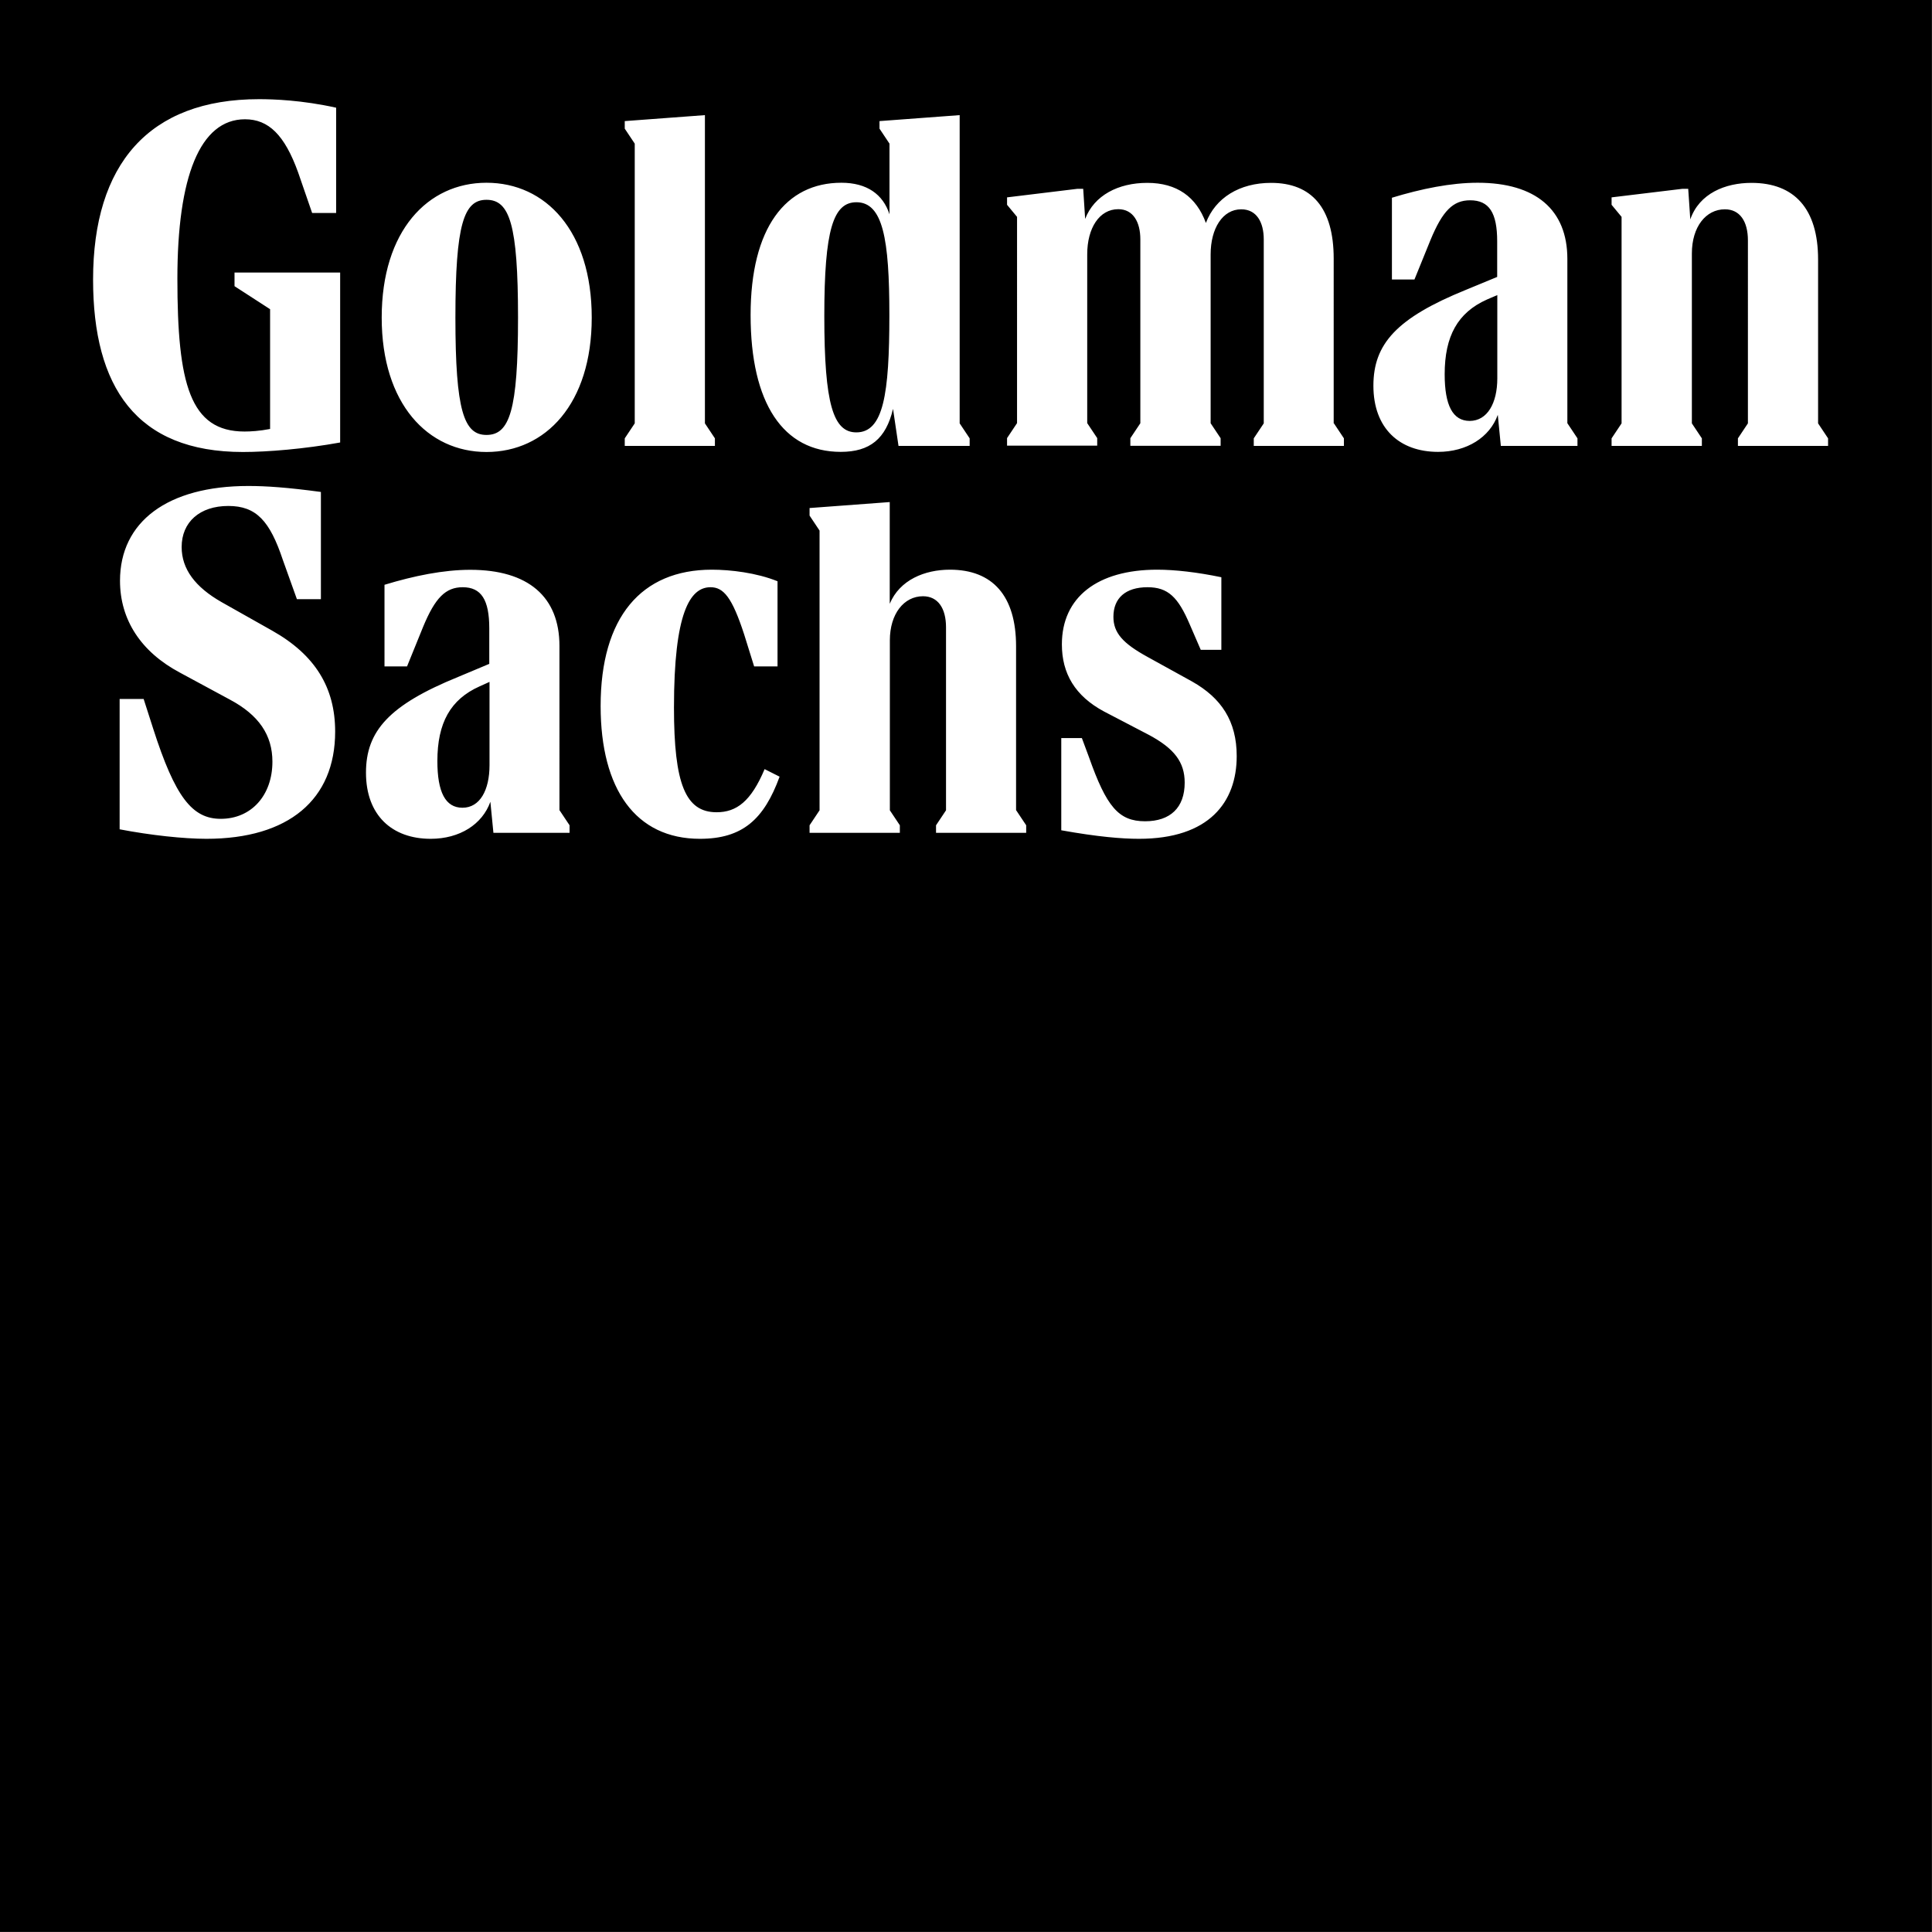 <?xml version="1.0" encoding="utf-8"?>
<!-- Generator: Adobe Illustrator 24.2.0, SVG Export Plug-In . SVG Version: 6.00 Build 0)  -->
<svg version="1.1" xmlns="http://www.w3.org/2000/svg" xmlns:xlink="http://www.w3.org/1999/xlink" x="0px" y="0px"
	 viewBox="0 0 158.58 158.57" style="enable-background:new 0 0 158.58 158.57;" xml:space="preserve">
<rect x="0" y="0" width="158.58" height="158.57" fill="#808080" stroke="none"/>
<style type="text/css">
	.st0{fill:#FFFFFF;}
</style>
<g id="Layer_1">
	<rect width="158.57" height="158.57"/>
	<g>
		<path class="st0" d="M19.24,22.37h8.68v13.95c-2.92,0.53-5.96,0.78-7.98,0.78c-8.76,0-12.3-5.35-12.3-14.15
			c0-9.46,4.57-14.81,13.62-14.81c1.19,0,3.54,0.08,6.33,0.7v8.64h-1.97l-1.15-3.33c-1.11-3.08-2.43-4.36-4.36-4.36
			c-3.7,0-5.55,4.73-5.55,13.08c0,8.64,1.03,12.55,5.51,12.55c0.49,0,1.23-0.04,2.1-0.21v-9.83l-2.92-1.89V22.37z M27.51,60.05
			c0,5.59-3.83,8.8-10.57,8.8c-1.85,0-4.57-0.29-7.12-0.78v-10.7h1.97l0.78,2.43c1.81,5.64,3.21,7.41,5.55,7.41
			c2.51,0,4.24-1.93,4.24-4.69c0-2.18-1.11-3.83-3.5-5.1l-4.11-2.22c-3.17-1.69-4.9-4.32-4.9-7.53c0-4.85,3.91-7.78,10.53-7.78
			c1.48,0,3.21,0.12,5.96,0.49v8.8h-1.97l-1.15-3.21c-1.07-3.21-2.18-4.44-4.48-4.44c-2.34,0-3.83,1.32-3.83,3.37
			c0,1.81,1.11,3.29,3.29,4.53l4.15,2.34C25.86,53.75,27.51,56.43,27.51,60.05z M45.93,66.51l0.82,1.23v0.62H40.5l-0.25-2.55
			c-0.66,1.85-2.51,3.04-4.9,3.04c-3.17,0-5.31-1.93-5.31-5.43c0-3.41,1.89-5.55,7.57-7.86l2.55-1.07v-2.92
			c0-2.34-0.66-3.37-2.18-3.37c-1.4,0-2.26,0.86-3.25,3.25l-1.32,3.25h-1.85V48c2.43-0.74,4.85-1.23,7.04-1.23
			c4.77,0,7.32,2.22,7.32,6.25V66.51z M48.57,26.07c0,7.08-3.79,11.03-8.64,11.03c-4.81,0-8.6-3.95-8.6-11.03
			c0-7.12,3.78-11.07,8.6-11.07C44.78,15,48.57,18.95,48.57,26.07z M40.18,62.8v-6.83l-0.82,0.37c-2.39,1.07-3.46,3-3.46,6.13
			c0,2.55,0.66,3.83,2.06,3.83C39.39,66.3,40.18,64.86,40.18,62.8z M42.52,26.07c0-7.69-0.7-9.67-2.59-9.67
			c-1.85,0-2.55,1.97-2.55,9.67c0,7.65,0.7,9.63,2.55,9.63C41.82,35.7,42.52,33.72,42.52,26.07z M62.76,63.13l1.23,0.62
			c-1.28,3.5-3.04,5.1-6.54,5.1c-5.27,0-8.15-4.07-8.15-10.9c0-7.28,3.33-11.19,9.13-11.19c1.52,0,3.66,0.25,5.39,0.95v6.99H61.9
			l-0.82-2.63c-0.99-3.04-1.69-3.87-2.76-3.87c-1.69,0-3,2.1-3,9.87c0,6.29,0.95,8.6,3.5,8.6C60.46,66.67,61.65,65.77,62.76,63.13z
			 M58.69,36.6h-7.41v-0.62l0.82-1.23V11.79l-0.82-1.23V9.94l6.58-0.49v25.3l0.82,1.23V36.6z M69.01,37.09
			c-4.73,0-7.4-3.99-7.4-11.23c0-7.16,2.88-10.86,7.45-10.86c2.1,0,3.42,0.95,3.95,2.59v-5.8l-0.82-1.23V9.94l6.58-0.49v25.3
			l0.82,1.23v0.62h-5.84l-0.45-3.04C72.72,36.02,71.4,37.09,69.01,37.09z M83.41,66.51l0.82,1.23v0.62h-7.4v-0.62l0.82-1.23V51.49
			c0-1.56-0.66-2.55-1.89-2.55c-1.56,0-2.72,1.44-2.72,3.62v13.95l0.82,1.23v0.62h-7.41v-0.62l0.82-1.23V43.55l-0.82-1.23V41.7
			l6.58-0.49v8.35c0.82-1.97,2.88-2.8,4.94-2.8c3.5,0,5.43,2.14,5.43,6.29V66.51z M67.66,25.95c0,7.24,0.74,9.54,2.63,9.54
			c2.22,0,2.71-3.13,2.71-9.63c0-6.25-0.53-9.26-2.71-9.26C68.4,16.61,67.66,18.83,67.66,25.95z M109.49,34.75l0.82,1.23v0.62h-7.4
			v-0.62l0.82-1.23v-15.1c0-1.4-0.58-2.47-1.85-2.47c-1.52,0-2.51,1.56-2.51,3.7v13.86l0.82,1.23v0.62h-7.41v-0.62l0.82-1.23v-15.1
			c0-1.4-0.58-2.47-1.81-2.47c-1.56,0-2.55,1.56-2.55,3.7v13.86l0.82,1.23v0.62h-7.4v-0.62l0.82-1.23V17.8l-0.82-0.99V16.2l5.76-0.7
			h0.49l0.16,2.47c0.74-1.93,2.71-2.96,5.1-2.96c2.43,0,4.03,1.15,4.81,3.29c0.78-2.06,2.76-3.29,5.35-3.29
			c3.33,0,5.14,2.06,5.14,6.21V34.75z M101.51,62.06c0,3.78-2.26,6.79-8.02,6.79c-1.4,0-3.37-0.16-6.38-0.7v-7.57h1.69l0.58,1.56
			c1.44,4.07,2.43,5.27,4.61,5.27c2.06,0,3.25-1.11,3.25-3.17c0-1.69-0.86-2.8-2.92-3.91l-3.7-1.93c-2.39-1.28-3.46-3.13-3.46-5.51
			c0-3.87,2.92-6.13,7.82-6.13c1.48,0,3.29,0.21,5.27,0.62v5.96h-1.69l-0.91-2.1c-0.95-2.22-1.77-3.04-3.46-3.04
			c-1.81,0-2.8,0.9-2.8,2.43c0,1.32,0.78,2.18,2.8,3.29l3.66,2.02C100.24,57.29,101.51,59.18,101.51,62.06z M128.66,34.75l0.82,1.23
			v0.62h-6.29l-0.25-2.55c-0.66,1.85-2.55,3.04-4.9,3.04c-3.17,0-5.31-1.93-5.31-5.43c0-3.42,1.89-5.55,7.57-7.86l2.59-1.07v-2.92
			c0-2.35-0.66-3.37-2.22-3.37c-1.4,0-2.26,0.86-3.25,3.25l-1.32,3.25h-1.85v-6.71c2.43-0.74,4.85-1.23,7.04-1.23
			c4.77,0,7.36,2.22,7.36,6.25V34.75z M122.9,31.05v-6.83l-0.86,0.37c-2.39,1.07-3.46,3-3.46,6.13c0,2.55,0.66,3.83,2.06,3.83
			C122.08,34.54,122.9,33.1,122.9,31.05z M150.05,35.98v0.62h-7.4v-0.62l0.82-1.23V19.73c0-1.56-0.66-2.55-1.89-2.55
			c-1.56,0-2.71,1.44-2.71,3.62v13.95l0.82,1.23v0.62h-7.41v-0.62l0.82-1.23V17.8l-0.82-0.99V16.2l5.8-0.7h0.49l0.17,2.51
			c0.74-2.14,2.88-3,5.02-3c3.54,0,5.47,2.14,5.47,6.29v13.45L150.05,35.98z"/>
	</g>
</g>
<g id="Layer_2">
</g>
</svg>
